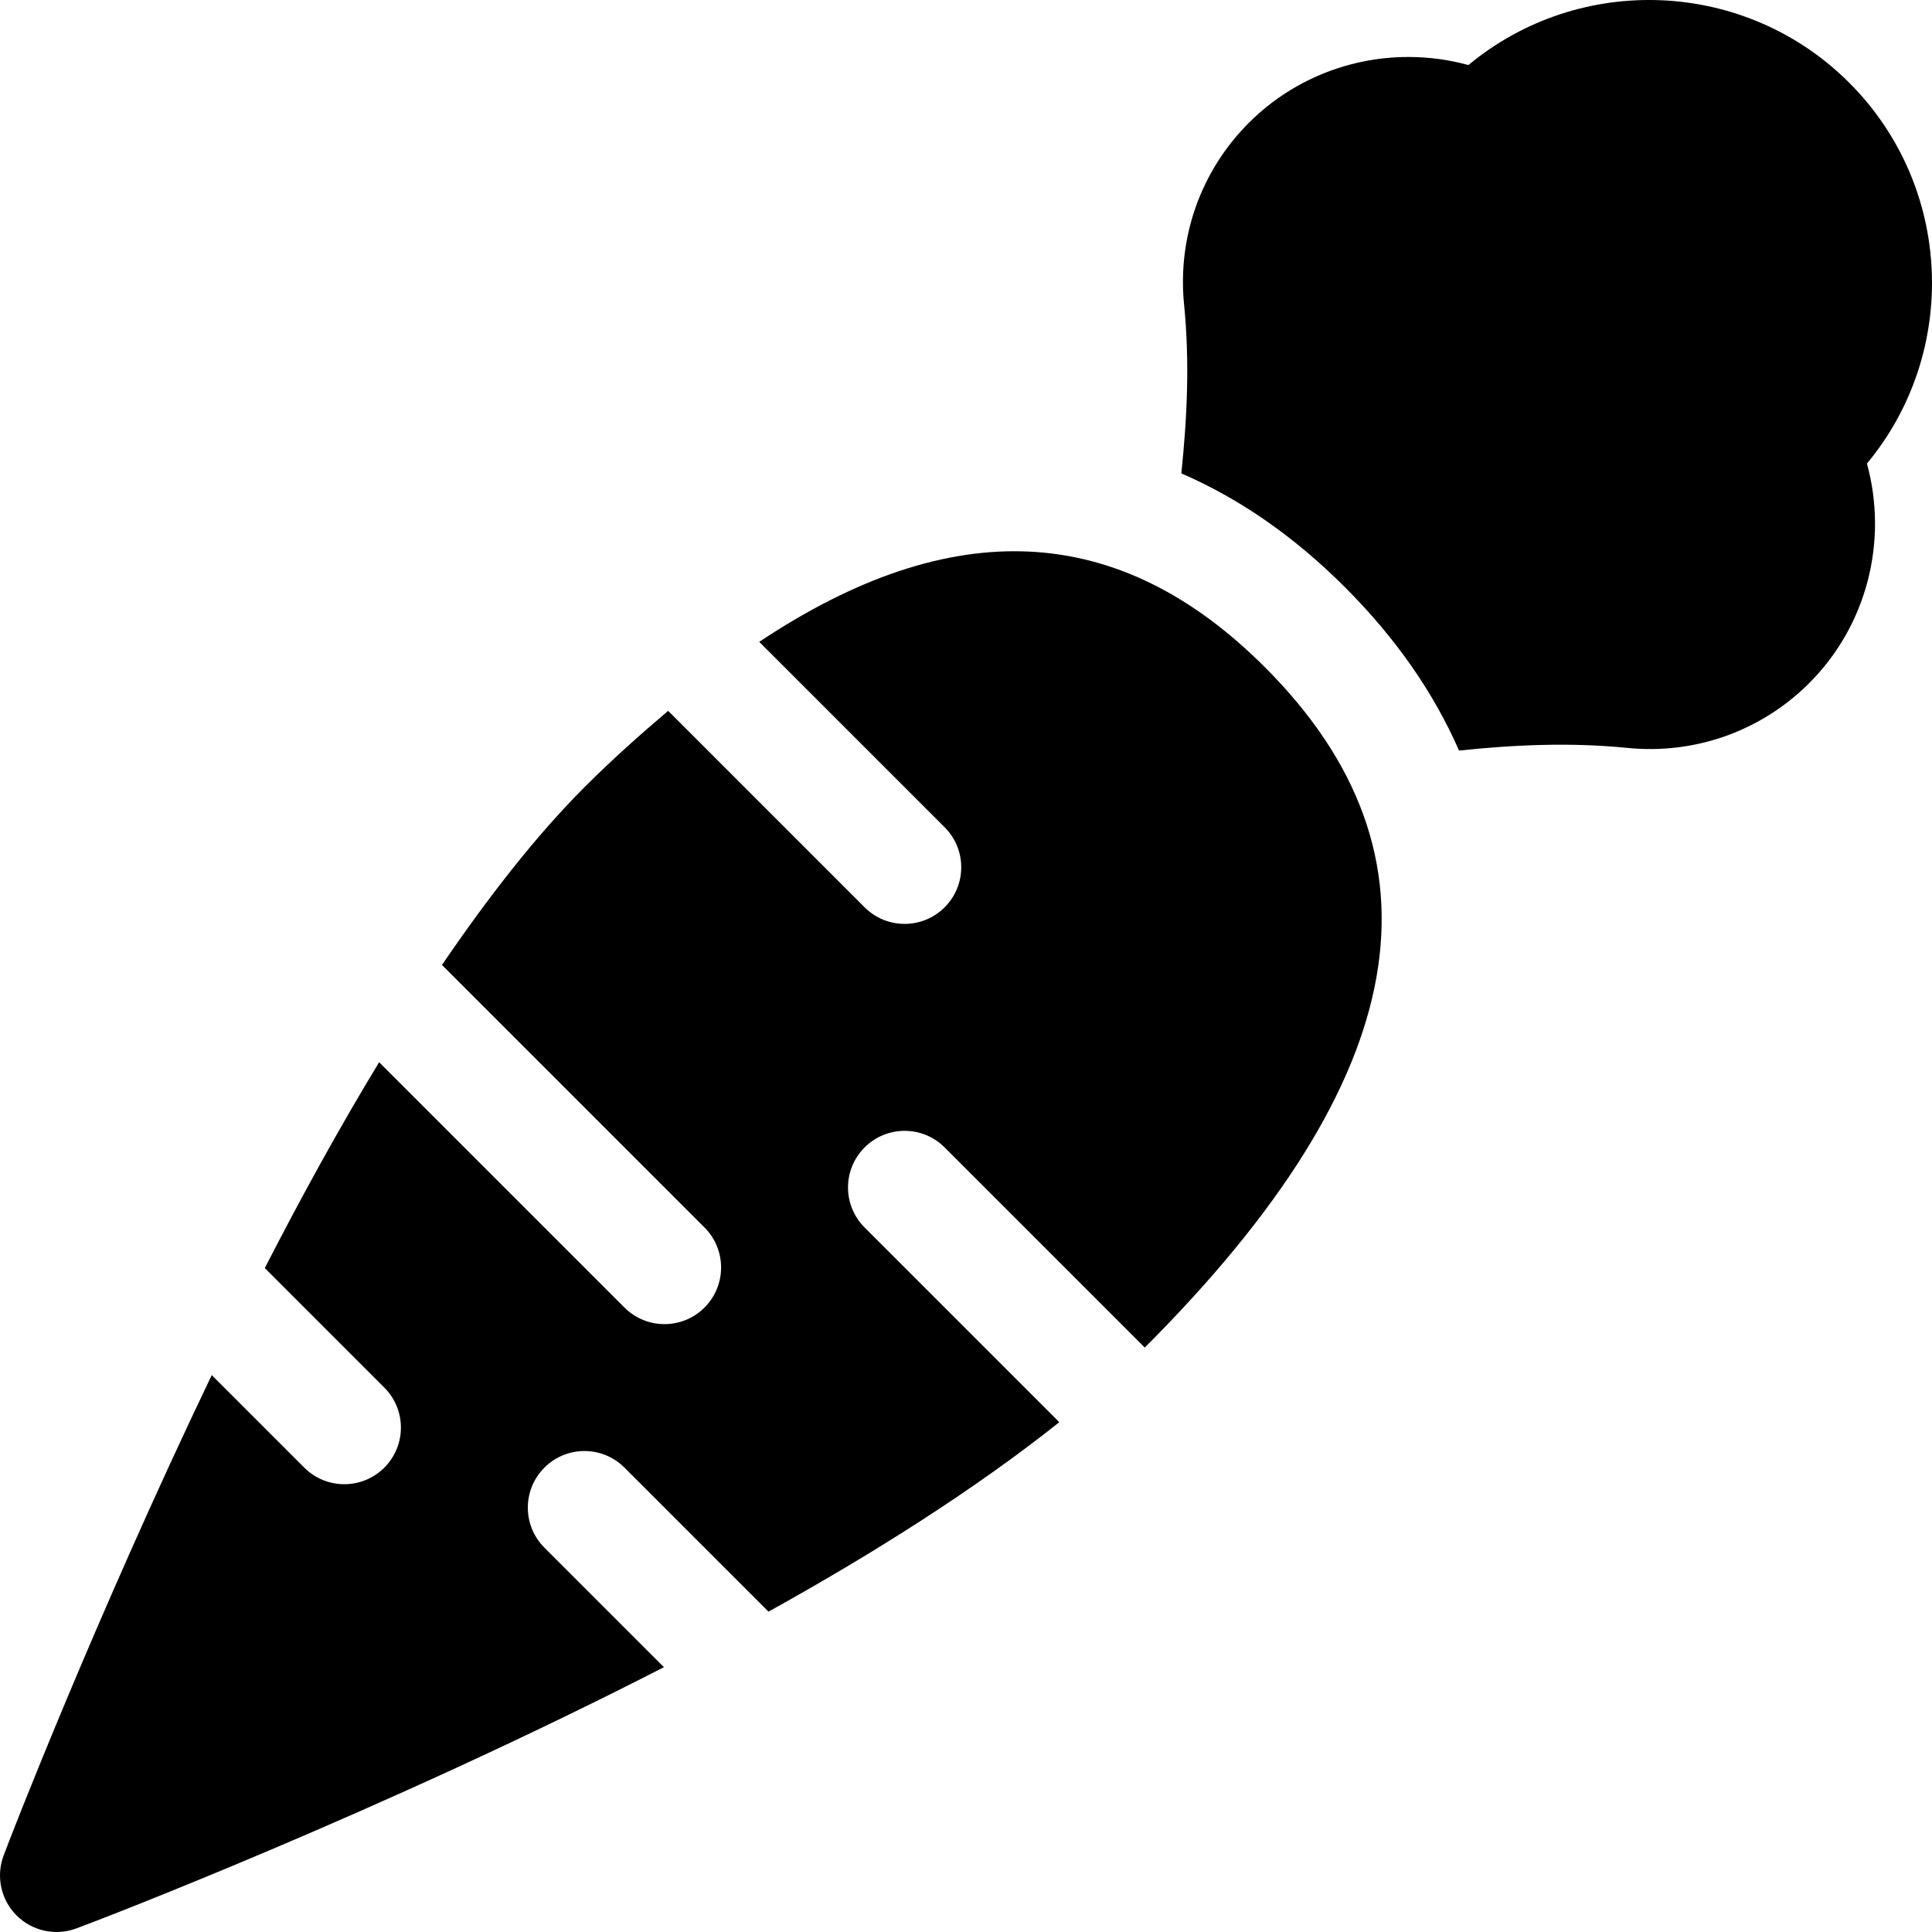 <svg id="Capa_1" enable-background="new 0 0 512 512" height="512" viewBox="0 0 512 512" width="512" xmlns="http://www.w3.org/2000/svg"><g><path d="m80.637 388.936-24.52-24.52c-30.742 64.099-53.631 123.095-55.216 127.48-1.989 5.469-.623 11.602 3.49 15.714 4.113 4.111 10.245 5.479 15.714 3.49 5.026-1.818 81.084-30.933 155.844-69.279l-31.672-31.672c-5.863-5.863-5.863-15.35 0-21.213s15.352-5.863 21.213 0l38.168 38.168c28.156-15.601 54.948-32.598 77.071-50.209l-51.599-51.599c-5.863-5.863-5.863-15.35 0-21.213s15.352-5.863 21.213 0l53.033 53.033c71.367-71.367 81.777-130.356 31.82-180.313-38.694-38.694-82.897-40.721-133.986-6.705l49.133 49.133c5.863 5.863 5.863 15.35 0 21.213-5.861 5.863-15.35 5.863-21.213 0l-52.066-52.066c-7.282 6.189-14.625 12.691-22.18 20.246-12.867 12.867-25.516 29.152-37.755 47.098l69.575 69.575c5.861 5.863 5.861 15.352 0 21.213-5.863 5.863-15.352 5.863-21.215 0l-65.012-65.012c-10.668 17.562-20.804 36.042-30.3 54.553l31.674 31.674c5.861 5.861 5.861 15.35 0 21.213-5.863 5.861-15.351 5.861-21.214-.002z"/><path d="m356.404 155.596c13.672 13.665 23.621 28.158 30.255 43.31 14.714-1.547 29.548-2.206 44.617-.703 17.91 1.793 35.477-4.464 48.186-17.173 15.341-15.339 20.923-37.661 15.298-58.18 24.456-29.427 22.892-73.336-4.691-100.919-27.585-27.583-71.492-29.147-100.919-4.693-20.519-5.623-42.841-.04-58.182 15.3-12.698 12.698-18.964 30.255-17.173 48.164 1.501 15.048.828 29.965-.731 44.749 15.237 6.592 29.745 16.542 43.34 30.145z"/></g></svg>